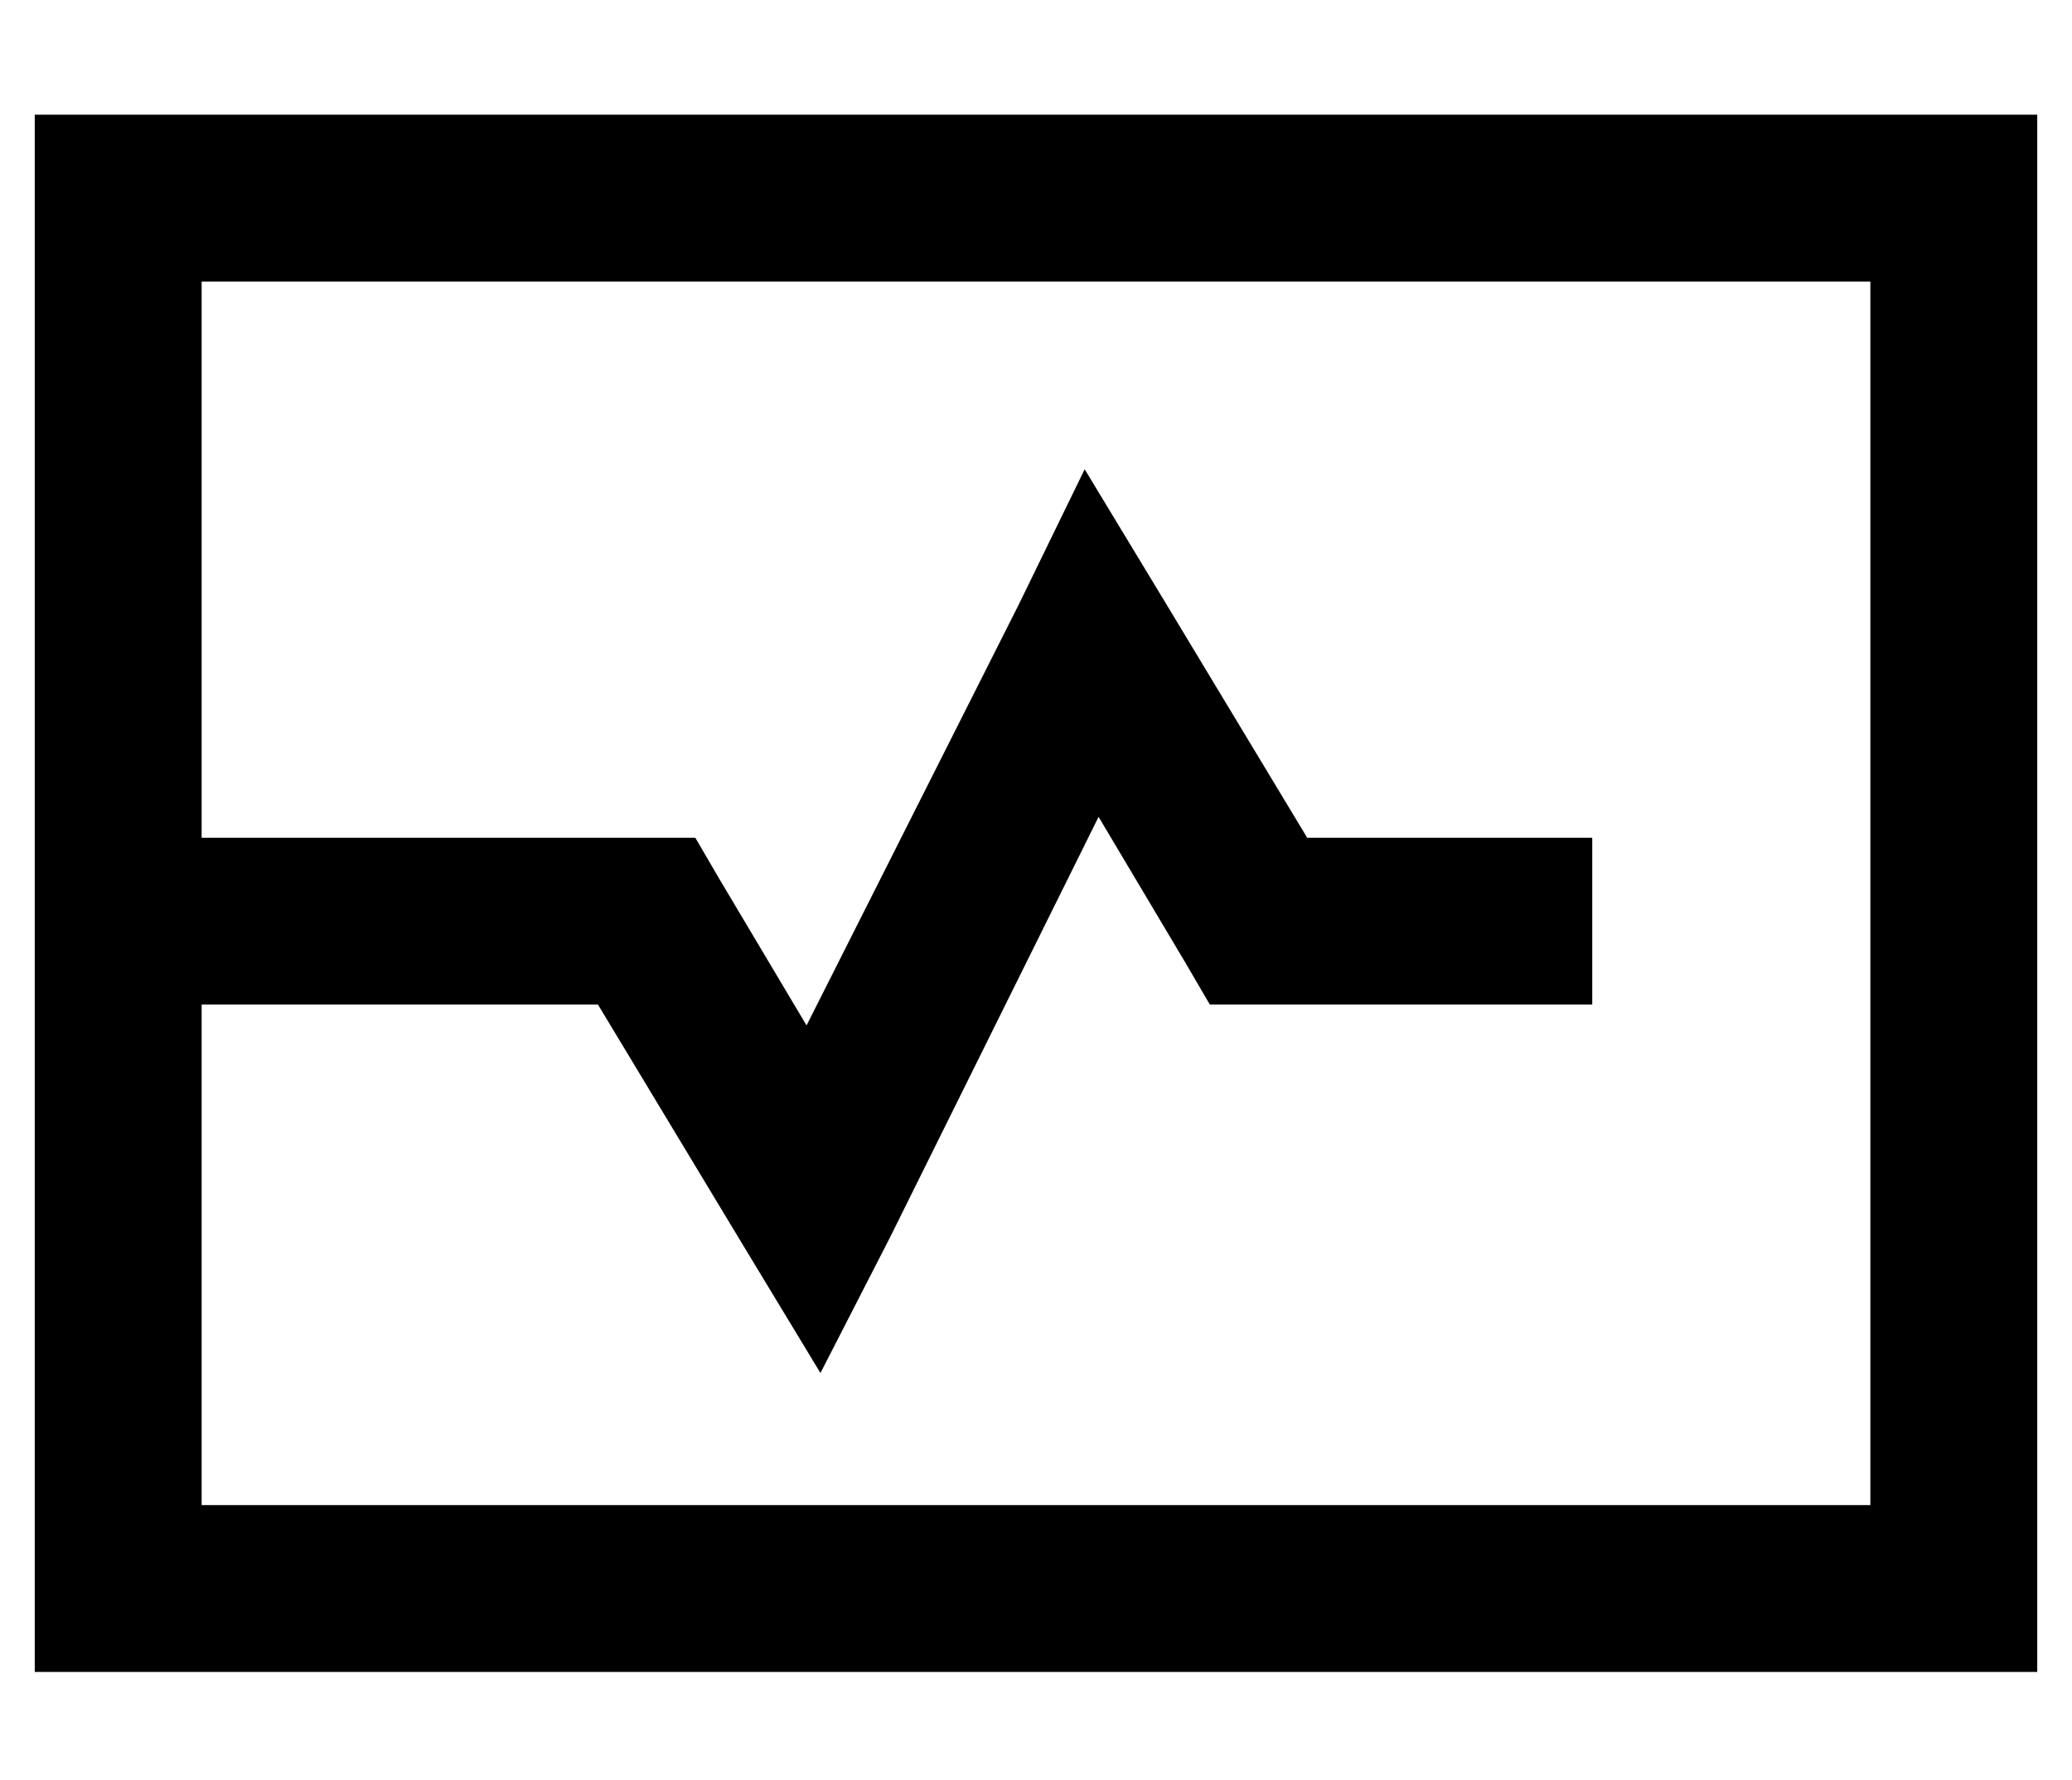 <?xml version="1.0" standalone="no"?>
<!DOCTYPE svg PUBLIC "-//W3C//DTD SVG 1.1//EN" "http://www.w3.org/Graphics/SVG/1.1/DTD/svg11.dtd" >
<svg xmlns="http://www.w3.org/2000/svg" xmlns:xlink="http://www.w3.org/1999/xlink" version="1.1" viewBox="-10 -40 596 512">
   <path fill="currentColor"
d="M48 41v160v-160v160h128h14l7 12v0l25 42v0l61 -121v0l19 -39v0l23 38v0l41 68v0h58h24v48v0h-24h-86l-7 -12v0l-25 -42v0l-60 121v0l-20 39v0l-23 -38v0l-41 -68v0h-114v0v144v0h480v0v-352v0h-480v0zM0 -7h48h-48h576v48v0v352v0v48v0h-48h-528v-48v0v-352v0v-48v0z
" />
</svg>
